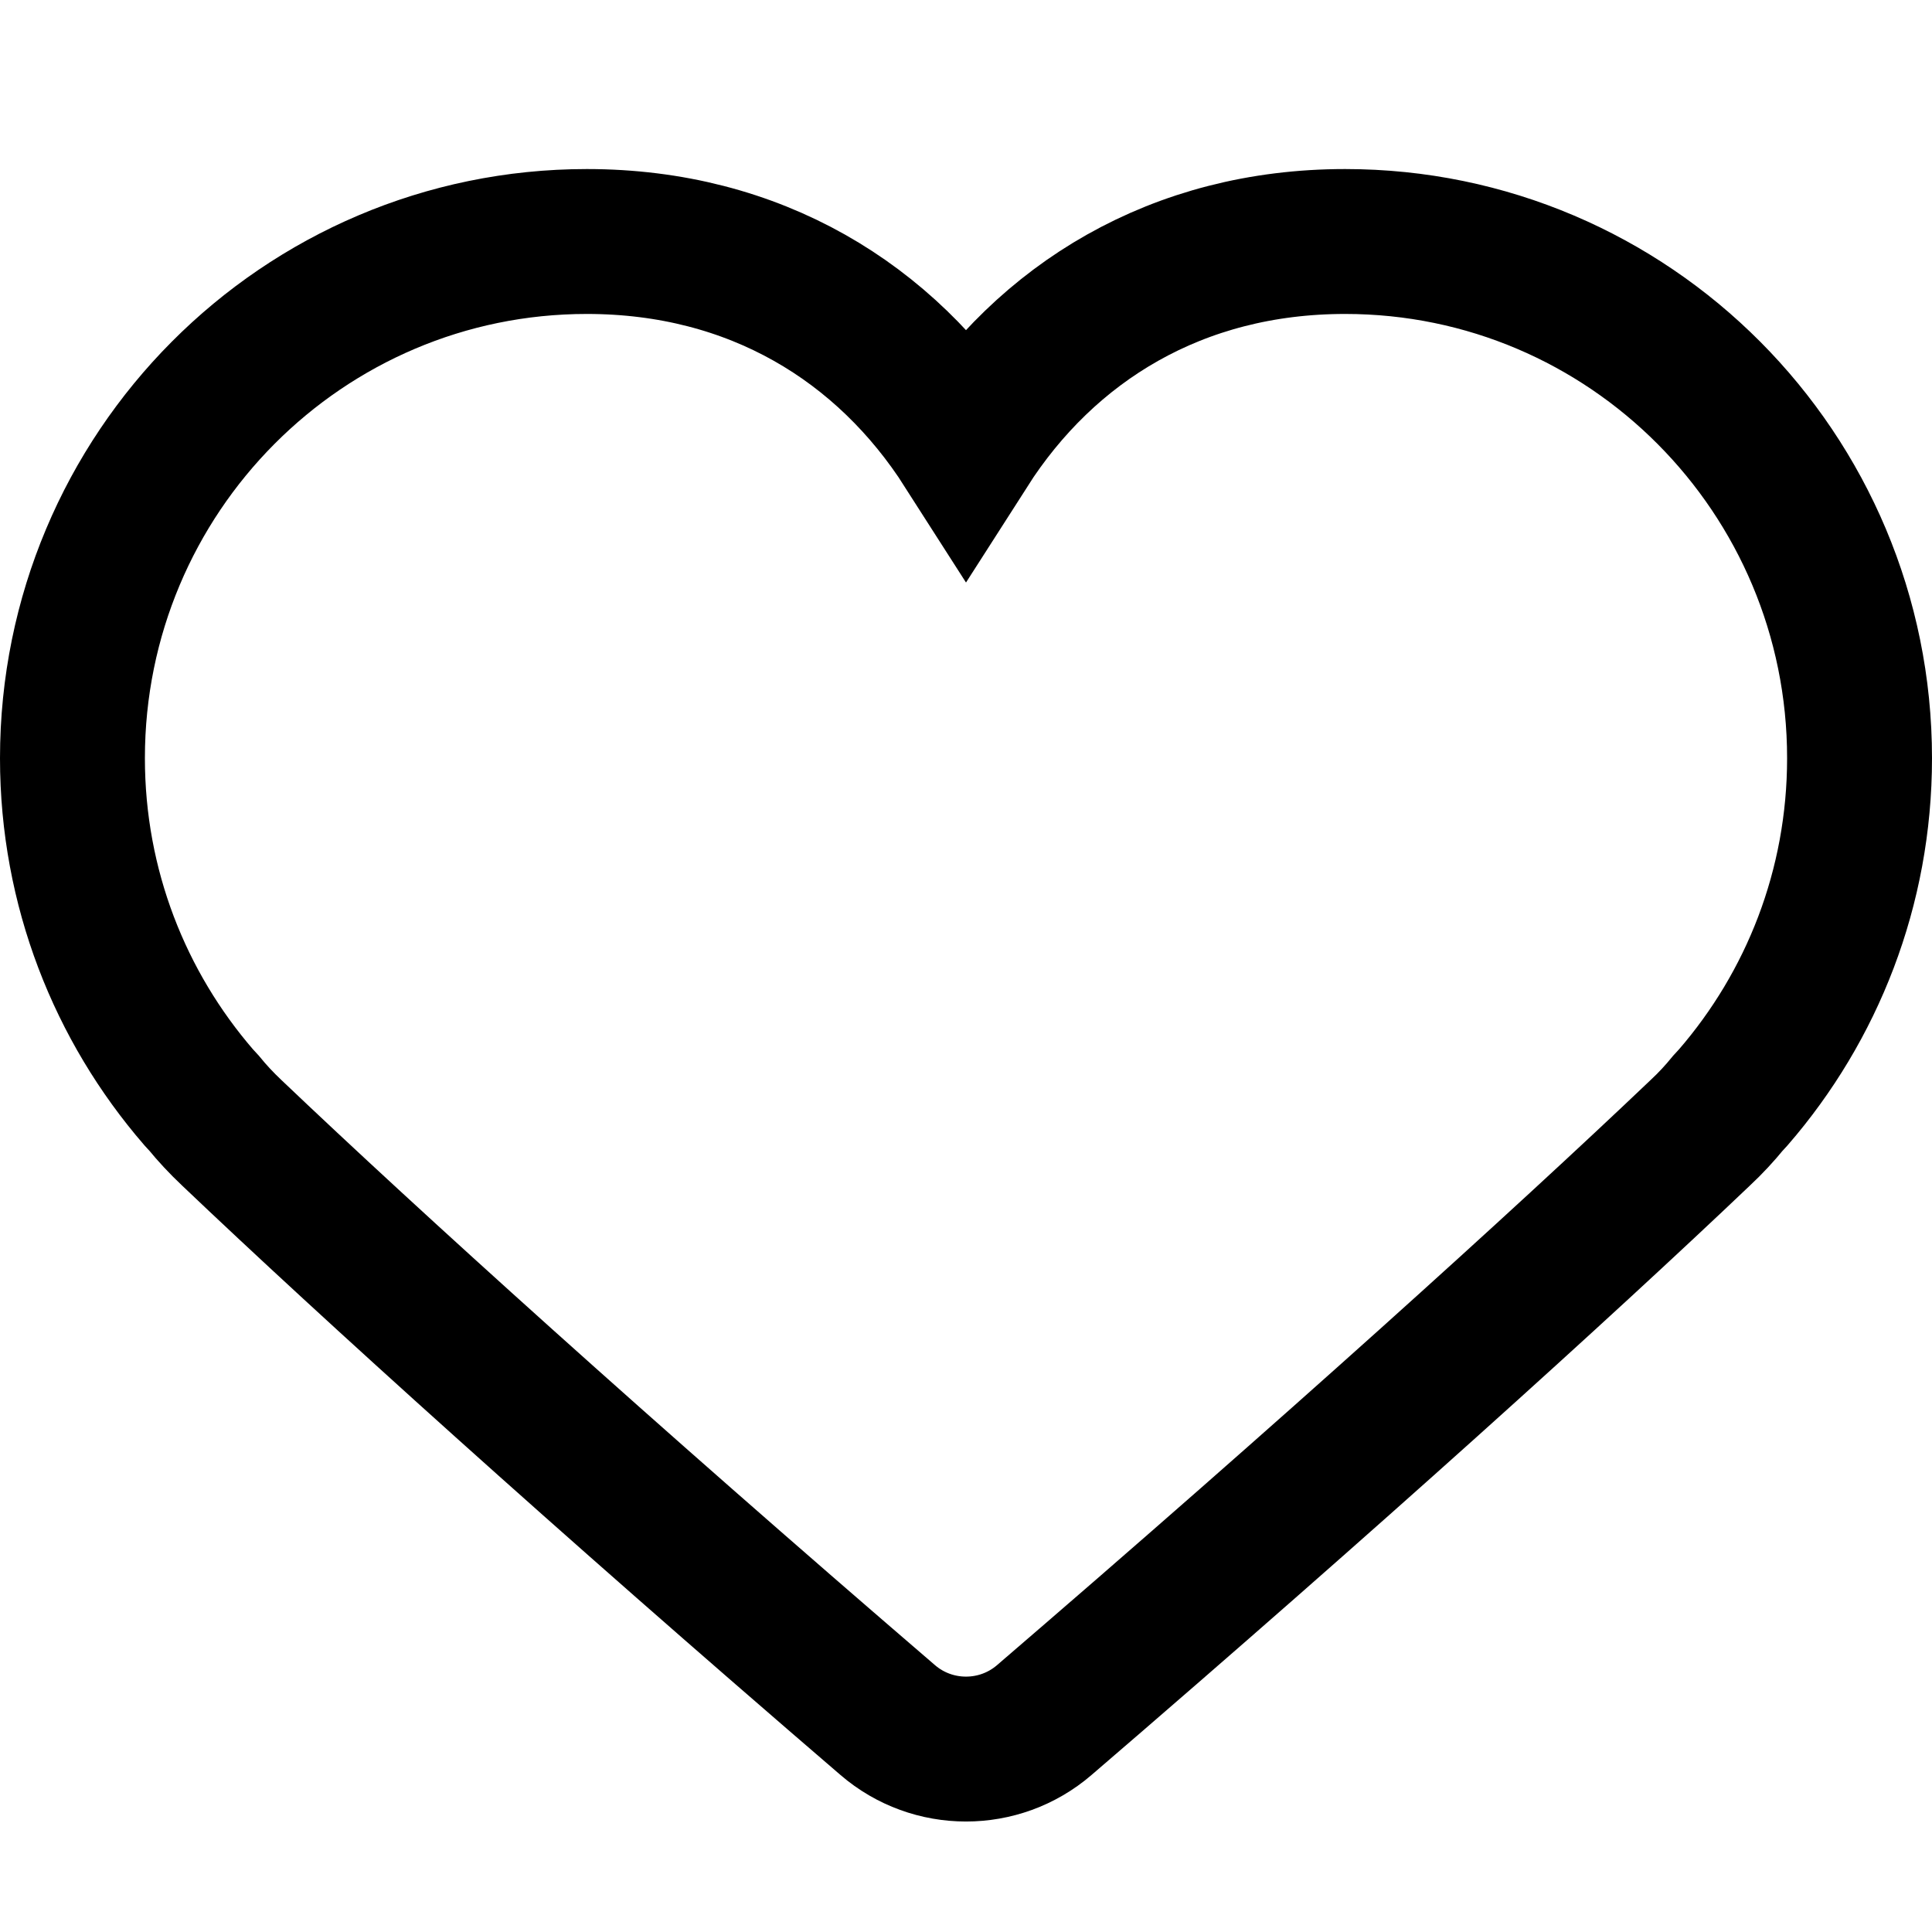 <svg width="16" height="16" viewBox="0 0 16 16" fill="none" xmlns="http://www.w3.org/2000/svg">
<path d="M1.921 9.383C3.052 10.46 4.99 12.215 7.352 14.245C7.724 14.565 8.276 14.565 8.648 14.245C11.01 12.215 12.948 10.46 14.079 9.383C14.168 9.3 14.244 9.217 14.31 9.136L14.355 9.087C15.006 8.335 15.4 7.354 15.4 6.279C15.4 3.916 13.493 2 11.14 2C9.748 2 8.664 2.671 8 3.71C7.336 2.671 6.252 2 4.86 2C2.507 2 0.6 3.916 0.6 6.279C0.6 7.354 0.995 8.335 1.645 9.087L1.69 9.136C1.756 9.217 1.833 9.3 1.921 9.383Z" stroke="black" stroke-opacity="1" stroke-width="1.2"/>
</svg>
